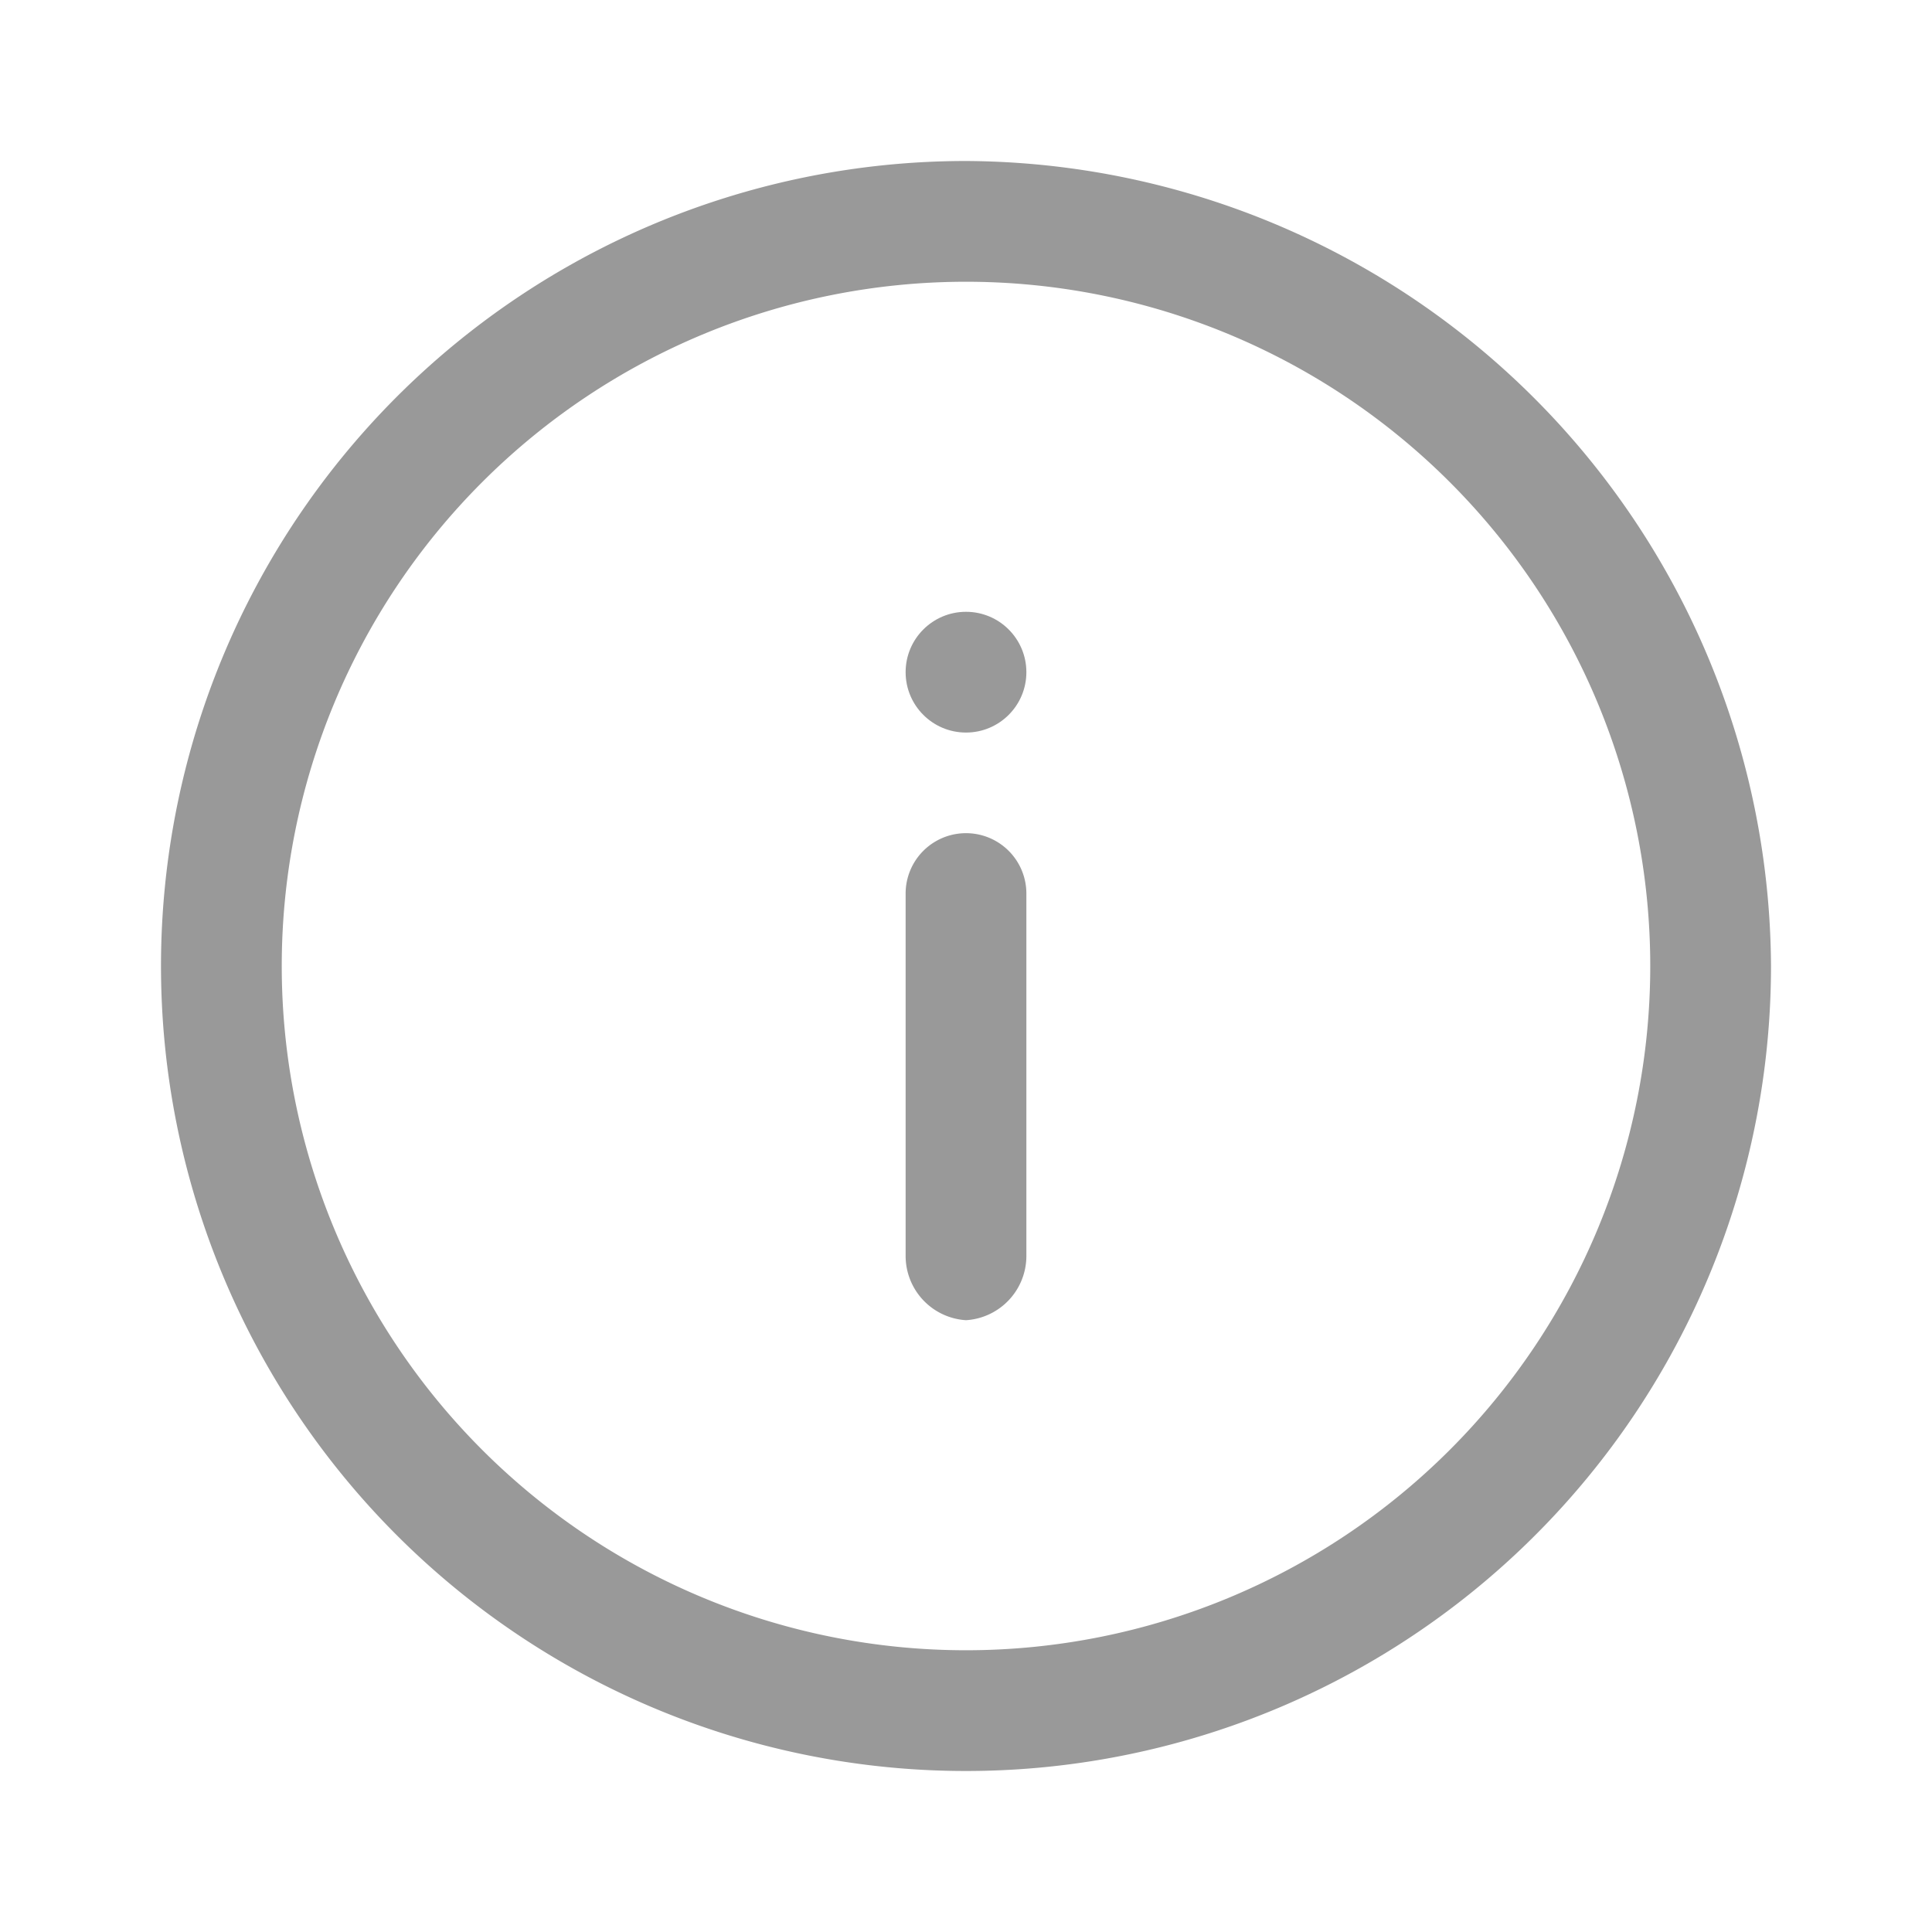 <svg xmlns="http://www.w3.org/2000/svg" viewBox="0 0 48 48"><defs><style>.a{fill:none;}.b{fill:#999;}</style></defs><title>Navigation-Notification-Information-48px</title><rect class="a" width="48" height="48"/><path class="b" d="M24,32.8a1.6,1.6,0,0,1-1.5-1.6v-9a1.5,1.5,0,0,1,3,0v9A1.6,1.6,0,0,1,24,32.8Z"/><circle class="b" cx="24" cy="16.7" r="1.5"/><path class="b" d="M24,7A17,17,0,1,1,7,24,17,17,0,0,1,24,7m0-3A20,20,0,1,0,44,24,20.1,20.1,0,0,0,24,4Z"/></svg>
